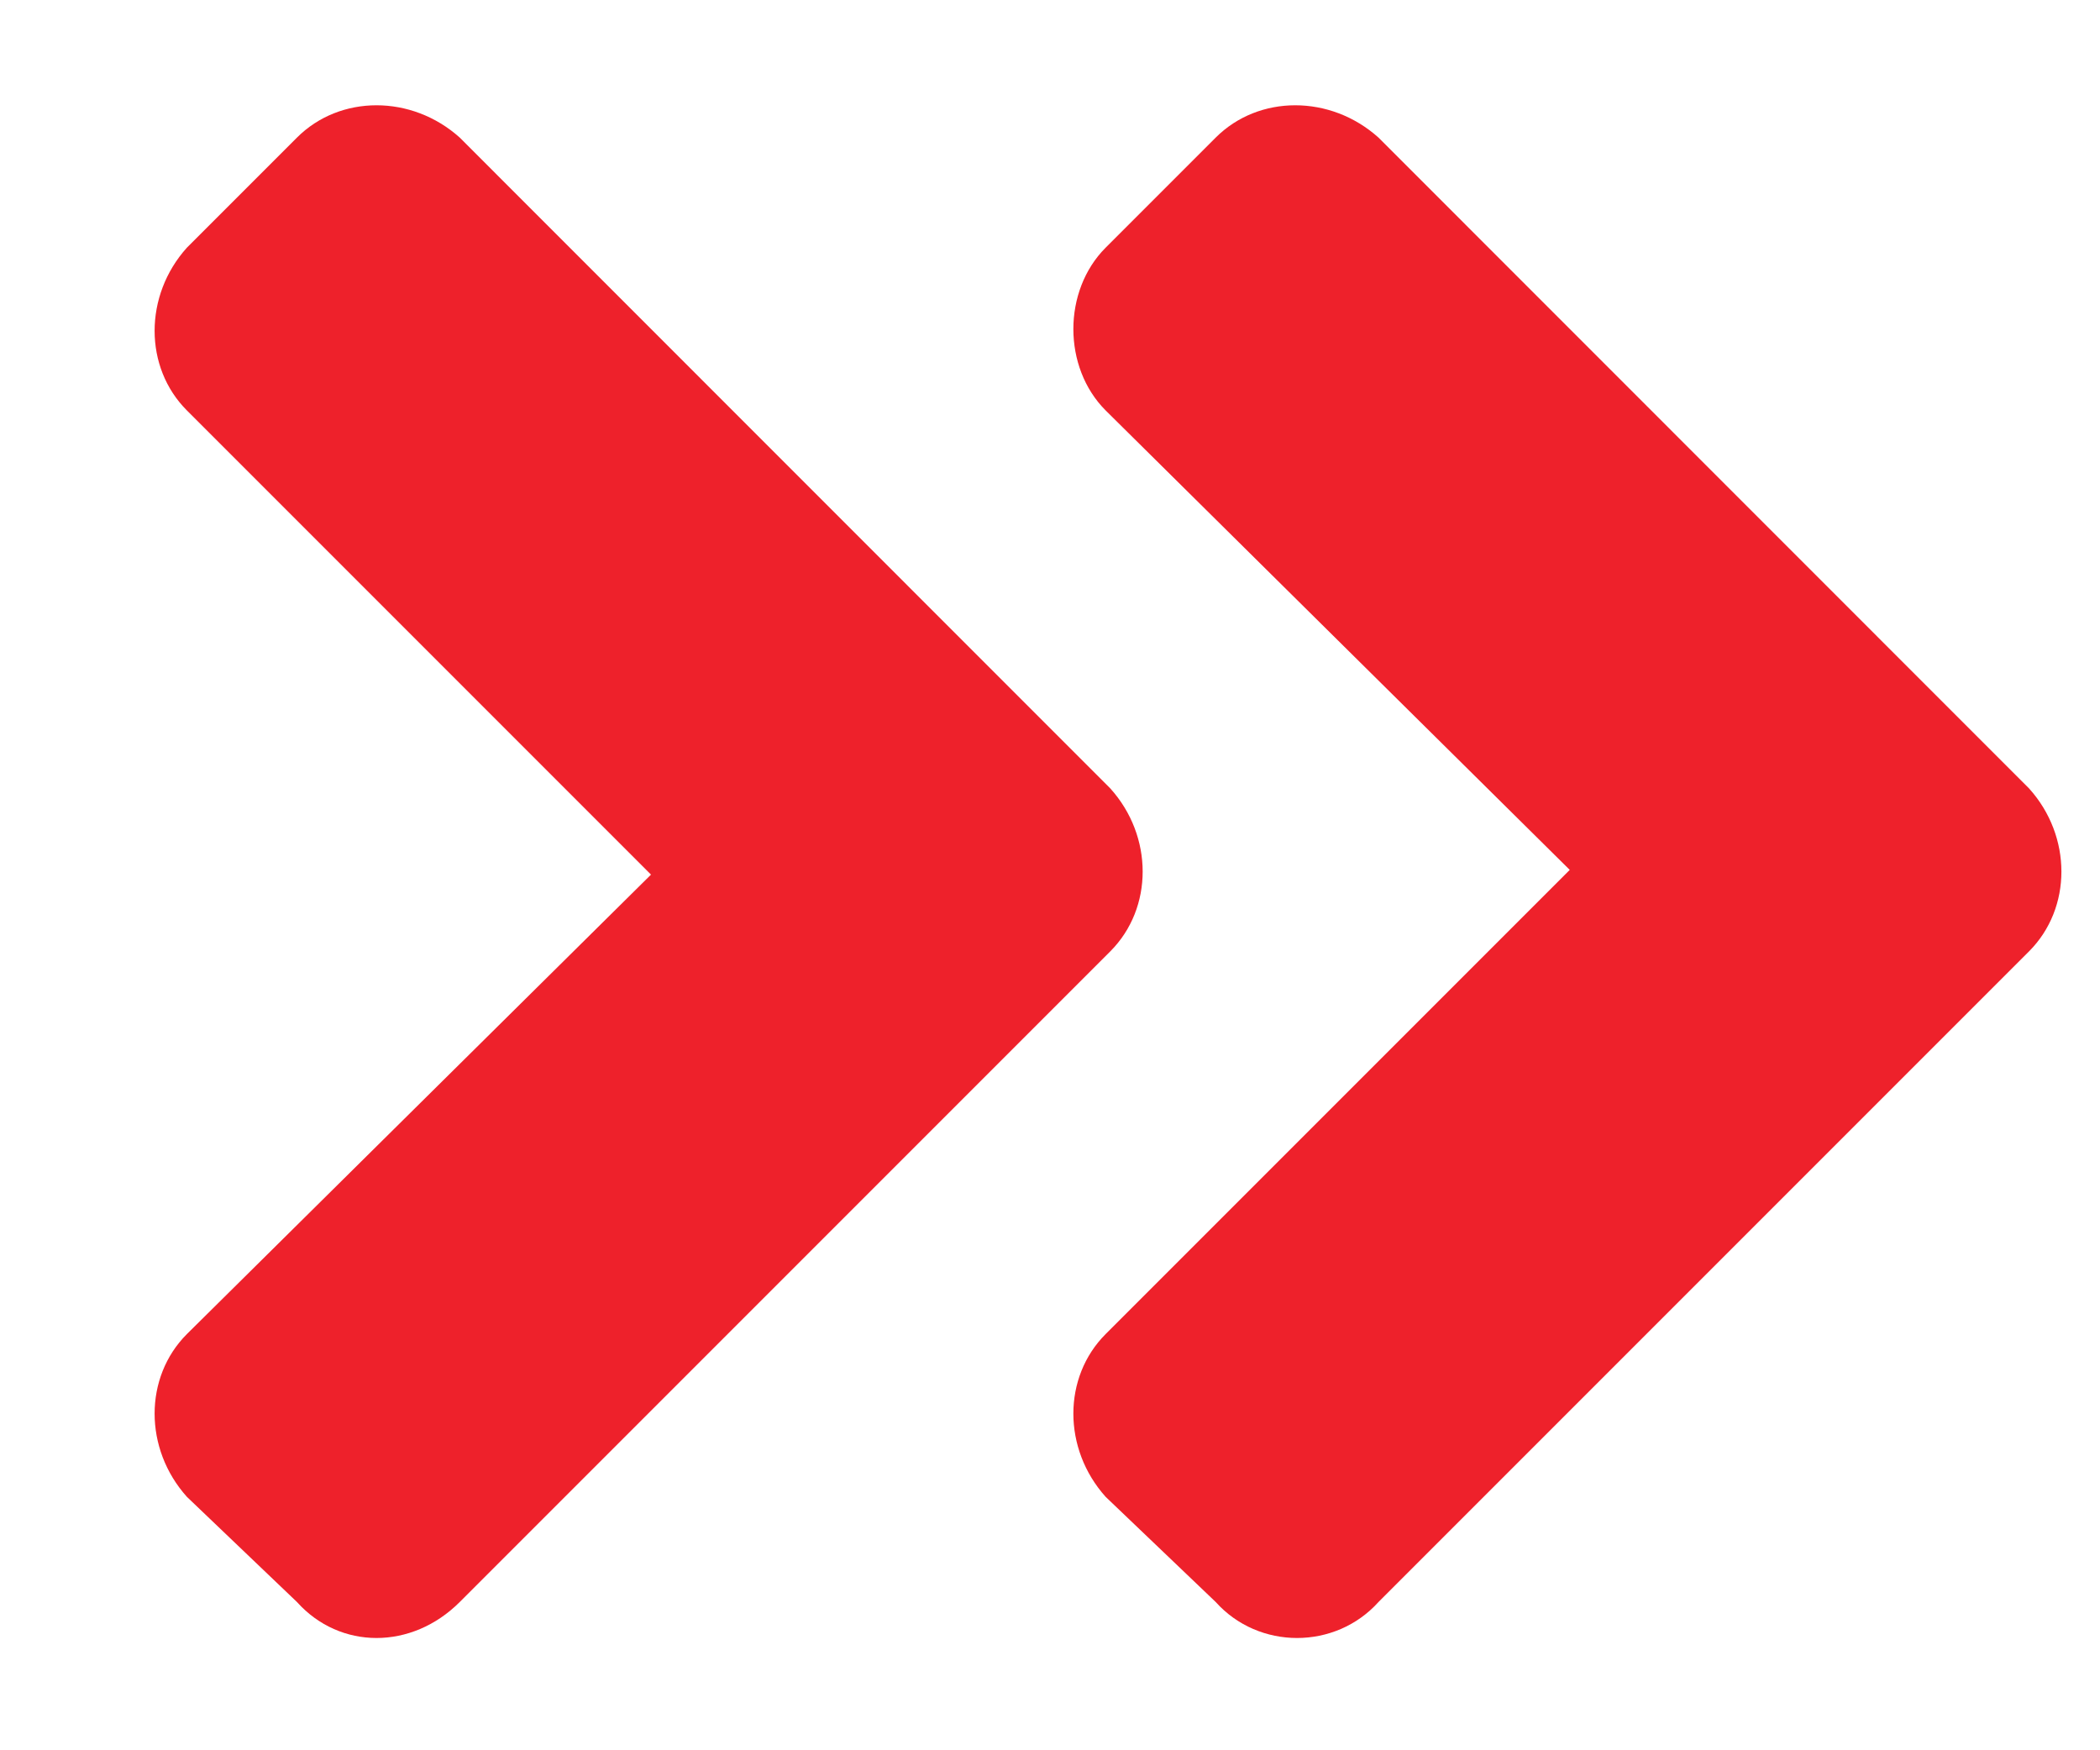 <svg width="12" height="10" viewBox="0 0 12 10" fill="none" xmlns="http://www.w3.org/2000/svg">
<path d="M6.345 5.435L2.627 9.153C2.353 9.427 1.943 9.427 1.697 9.153L1.068 8.552C0.822 8.278 0.822 7.868 1.068 7.622L3.72 4.997L1.068 2.345C0.822 2.099 0.822 1.688 1.068 1.415L1.697 0.786C1.943 0.54 2.353 0.54 2.627 0.786L6.345 4.505C6.591 4.778 6.591 5.188 6.345 5.435ZM11.595 4.505C11.841 4.778 11.841 5.188 11.595 5.435L7.877 9.153C7.63 9.427 7.193 9.427 6.947 9.153L6.318 8.552C6.072 8.278 6.072 7.868 6.318 7.622L8.97 4.97L6.318 2.345C6.072 2.099 6.072 1.661 6.318 1.415L6.947 0.786C7.193 0.54 7.603 0.54 7.877 0.786L11.595 4.505Z" fill="#EE212B"/>
</svg>
